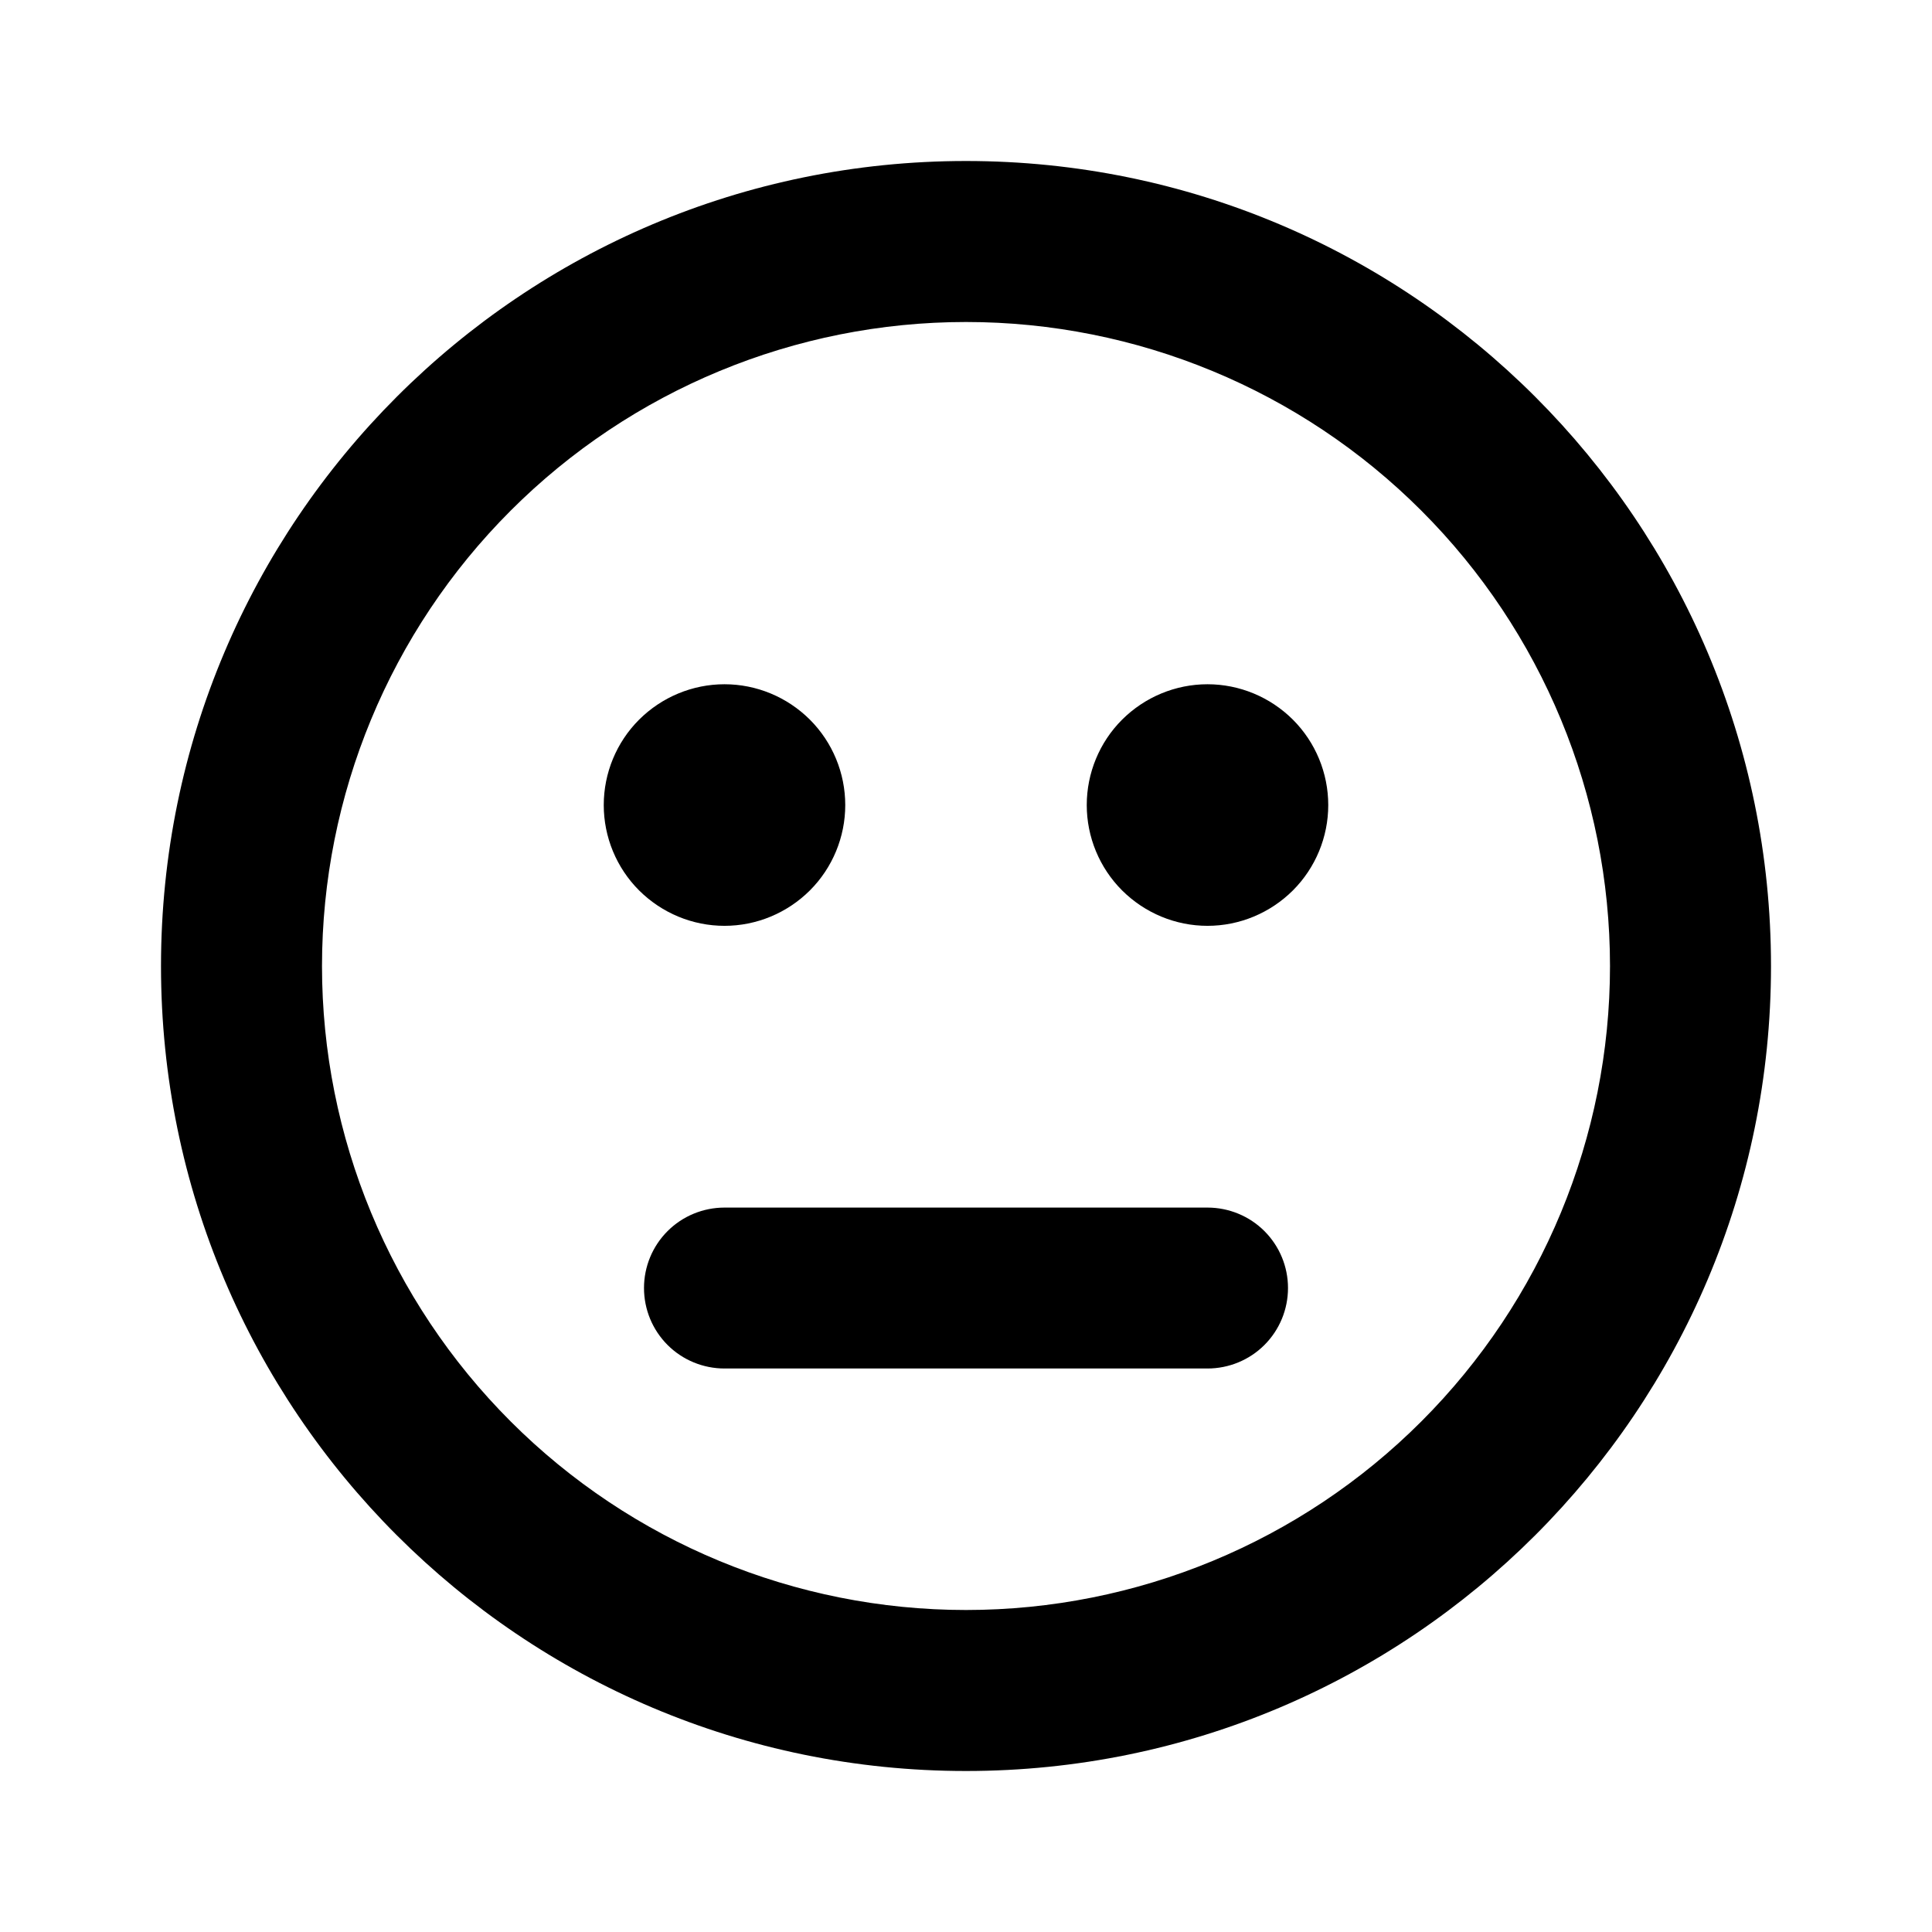 <svg width="24" height="24" viewBox="0 0 24 24" fill="none" xmlns="http://www.w3.org/2000/svg">
<path fill-rule="evenodd" clip-rule="evenodd" d="M4 12.001C4 9.879 4.843 7.844 6.343 6.344C7.843 4.843 9.878 4 12 4C14.122 4 16.157 4.843 17.657 6.344C19.157 7.844 20 9.879 20 12.001C20 14.122 19.157 16.157 17.657 17.657C16.157 19.158 14.122 20 12 20C9.878 20 7.843 19.158 6.343 17.657C4.843 16.157 4 14.122 4 12.001ZM12 2C6.477 2 2 6.477 2 12.001C2 17.523 6.477 22 12 22C17.523 22 22 17.523 22 12.001C22 6.477 17.523 2 12 2ZM9 11.501C9.398 11.501 9.779 11.342 10.061 11.061C10.342 10.78 10.5 10.398 10.5 10.001C10.5 9.603 10.342 9.221 10.061 8.94C9.779 8.659 9.398 8.5 9 8.5C8.602 8.5 8.221 8.659 7.939 8.94C7.658 9.221 7.5 9.603 7.5 10.001C7.5 10.398 7.658 10.78 7.939 11.061C8.221 11.342 8.602 11.501 9 11.501ZM16.5 10.001C16.5 10.398 16.342 10.78 16.061 11.061C15.779 11.342 15.398 11.501 15 11.501C14.602 11.501 14.221 11.342 13.939 11.061C13.658 10.78 13.5 10.398 13.5 10.001C13.5 9.603 13.658 9.221 13.939 8.94C14.221 8.659 14.602 8.5 15 8.5C15.398 8.5 15.779 8.659 16.061 8.94C16.342 9.221 16.5 9.603 16.5 10.001ZM9 17C8.735 17 8.48 16.895 8.293 16.708C8.105 16.52 8 16.266 8 16C8 15.735 8.105 15.481 8.293 15.293C8.48 15.106 8.735 15.001 9 15.001H15C15.265 15.001 15.52 15.106 15.707 15.293C15.895 15.481 16 15.735 16 16C16 16.266 15.895 16.52 15.707 16.708C15.52 16.895 15.265 17 15 17H9Z" fill="currentColor"/>
</svg>
